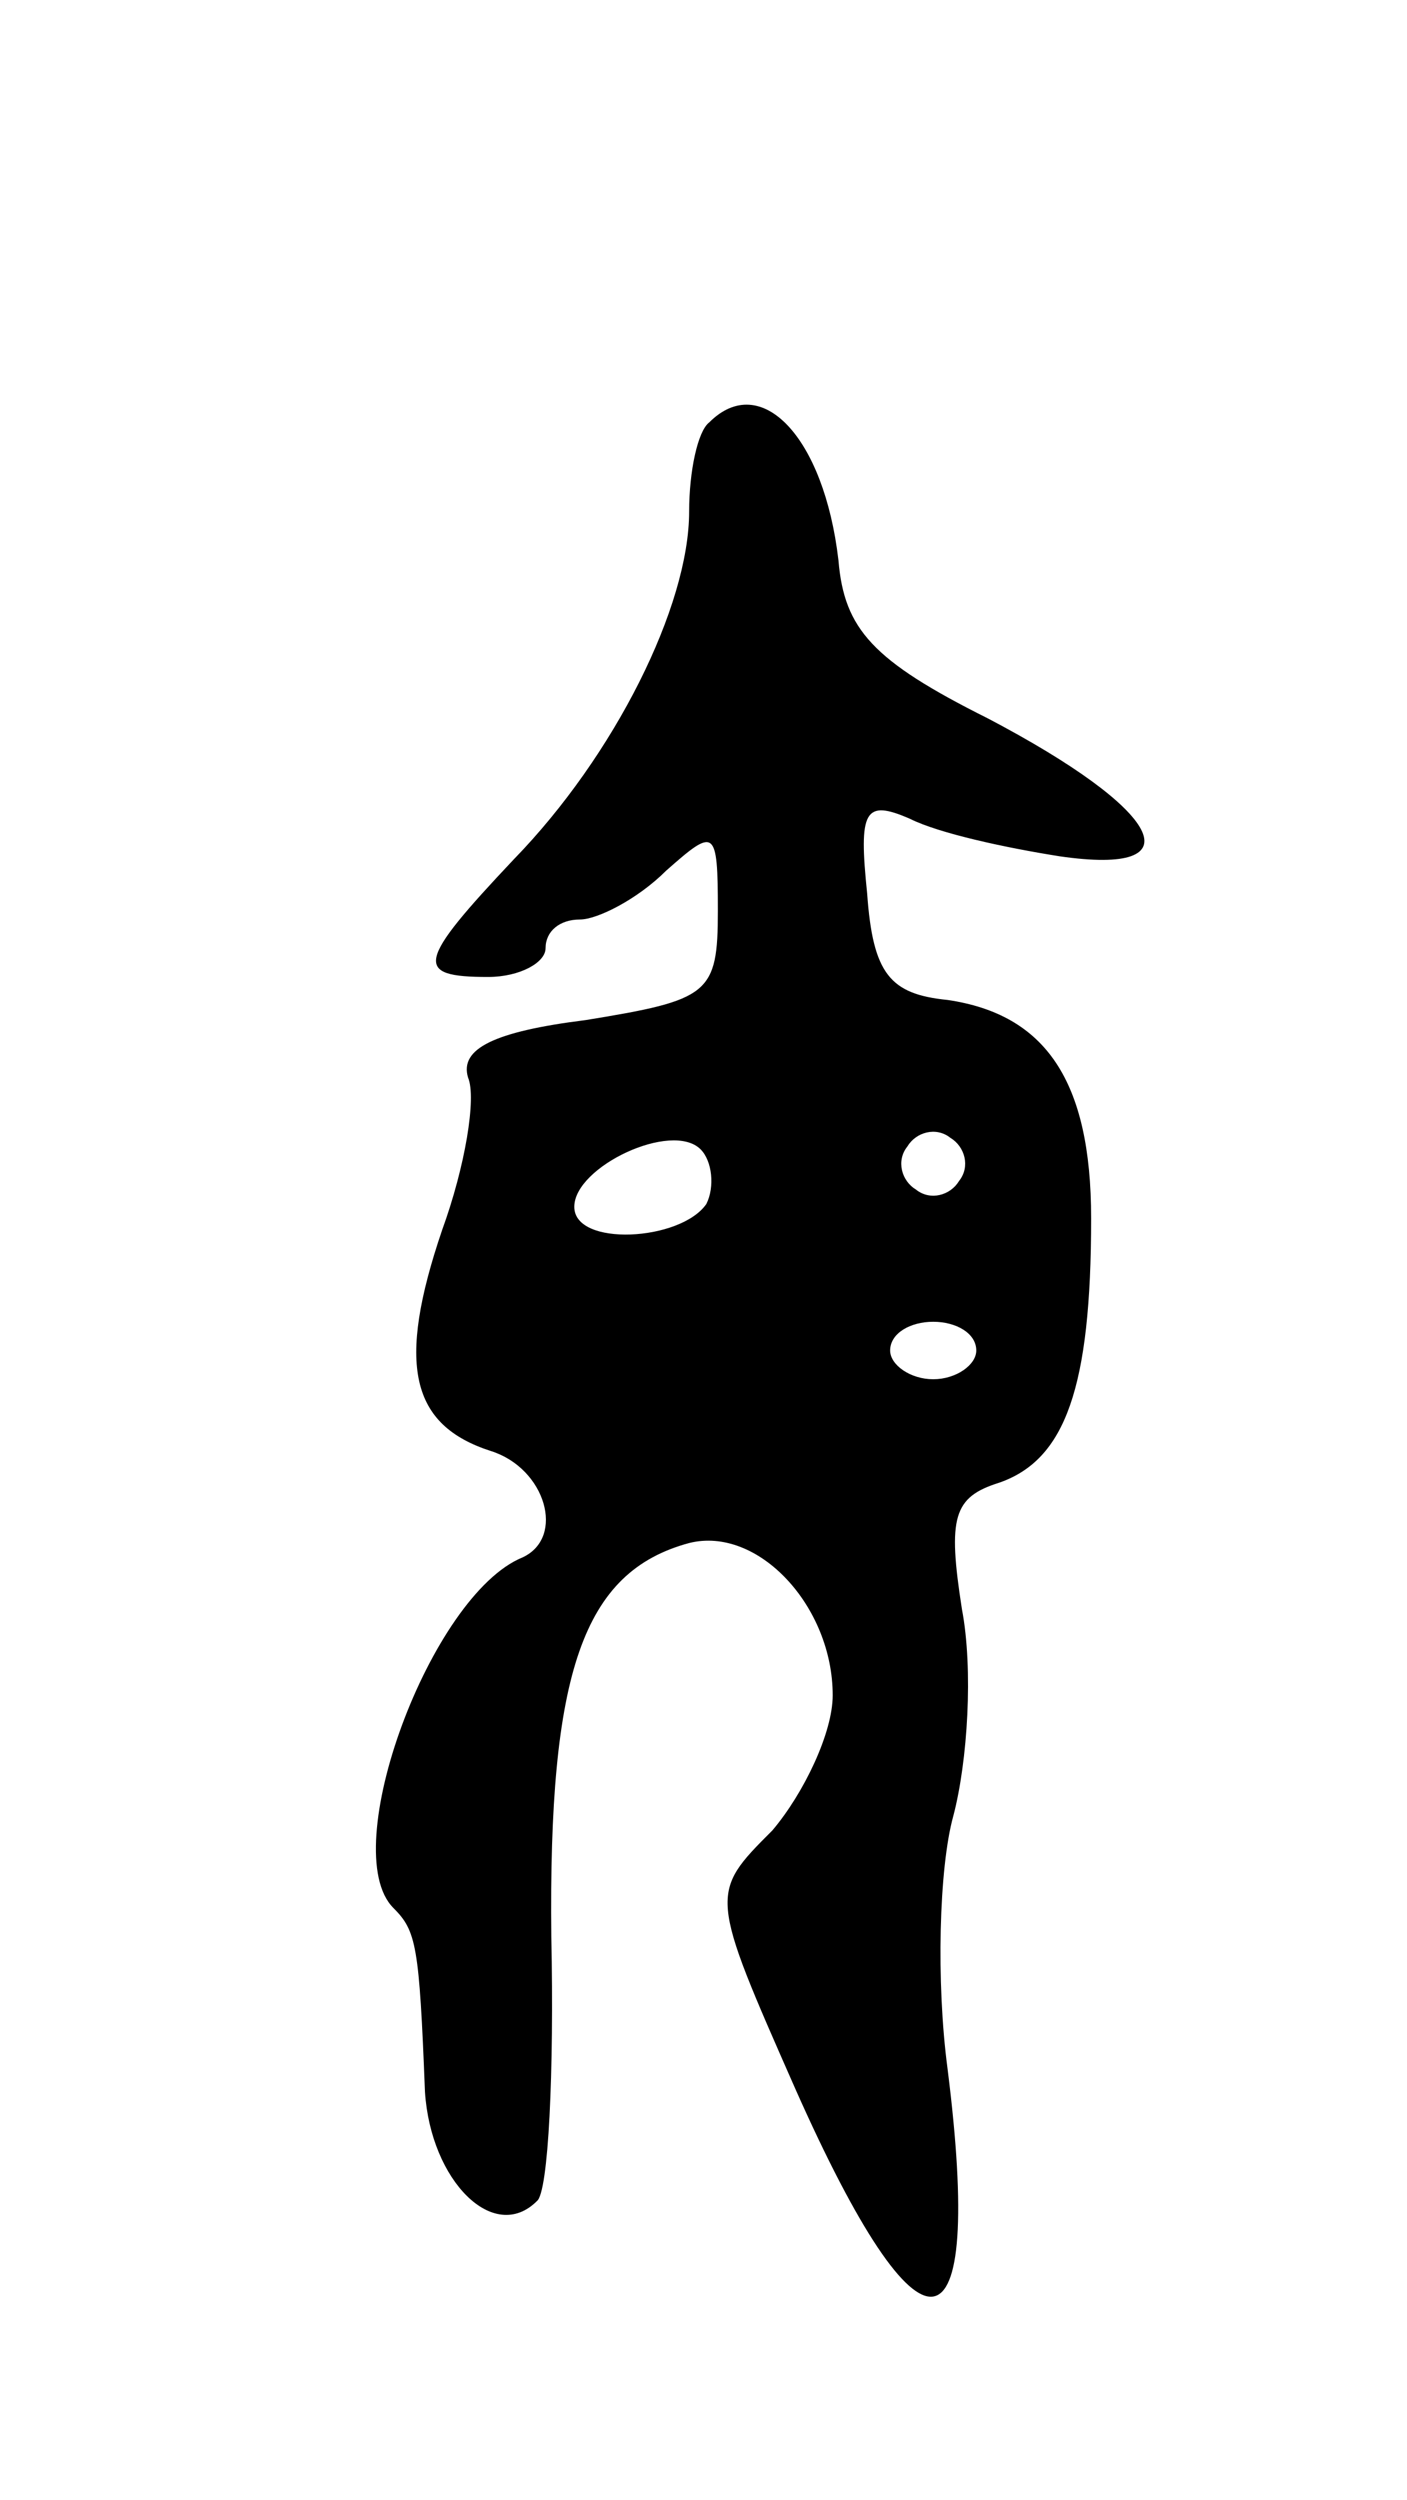 <svg version="1.0" xmlns="http://www.w3.org/2000/svg"
 width="49pt" height="87pt" viewBox="0 0 49 87"
 preserveAspectRatio="xMidYMid meet">
<g transform="translate(0,87) scale(0.1,-0.1)"
fill="#000000" stroke="none">
<path d="M247 723 c-4 -3 -7 -17 -7 -31 0 -33 -26 -85 -61 -121 -34 -36 -35
-41 -9 -41 11 0 20 5 20 10 0 6 5 10 12 10 6 0 20 7 30 17 17 15 18 15 18 -14
0 -29 -3 -31 -46 -38 -32 -4 -44 -10 -41 -20 3 -7 -1 -31 -9 -53 -16 -47 -11
-68 17 -77 19 -6 26 -30 11 -37 -32 -13 -65 -102 -45 -122 8 -8 9 -13 11 -64
2 -31 24 -53 39 -38 4 3 6 45 5 92 -1 92 11 127 48 137 24 6 50 -22 50 -53 0
-13 -10 -34 -21 -47 -22 -22 -22 -22 8 -90 44 -99 66 -96 53 7 -4 30 -3 70 2
88 5 19 7 51 3 72 -5 32 -3 39 13 44 23 8 32 33 32 92 0 48 -16 71 -50 76 -20
2 -26 9 -28 37 -3 29 -1 33 15 26 10 -5 33 -10 52 -13 48 -7 36 16 -25 48 -40
20 -50 31 -52 55 -5 43 -27 66 -45 48z m-1 -272 c-9 -13 -46 -15 -46 -1 0 14
34 30 44 20 4 -4 5 -13 2 -19z m88 8 c-3 -5 -10 -7 -15 -3 -5 3 -7 10 -3 15 3
5 10 7 15 3 5 -3 7 -10 3 -15z m6 -59 c0 -5 -7 -10 -15 -10 -8 0 -15 5 -15 10
0 6 7 10 15 10 8 0 15 -4 15 -10z"/>
</g>
</svg>
